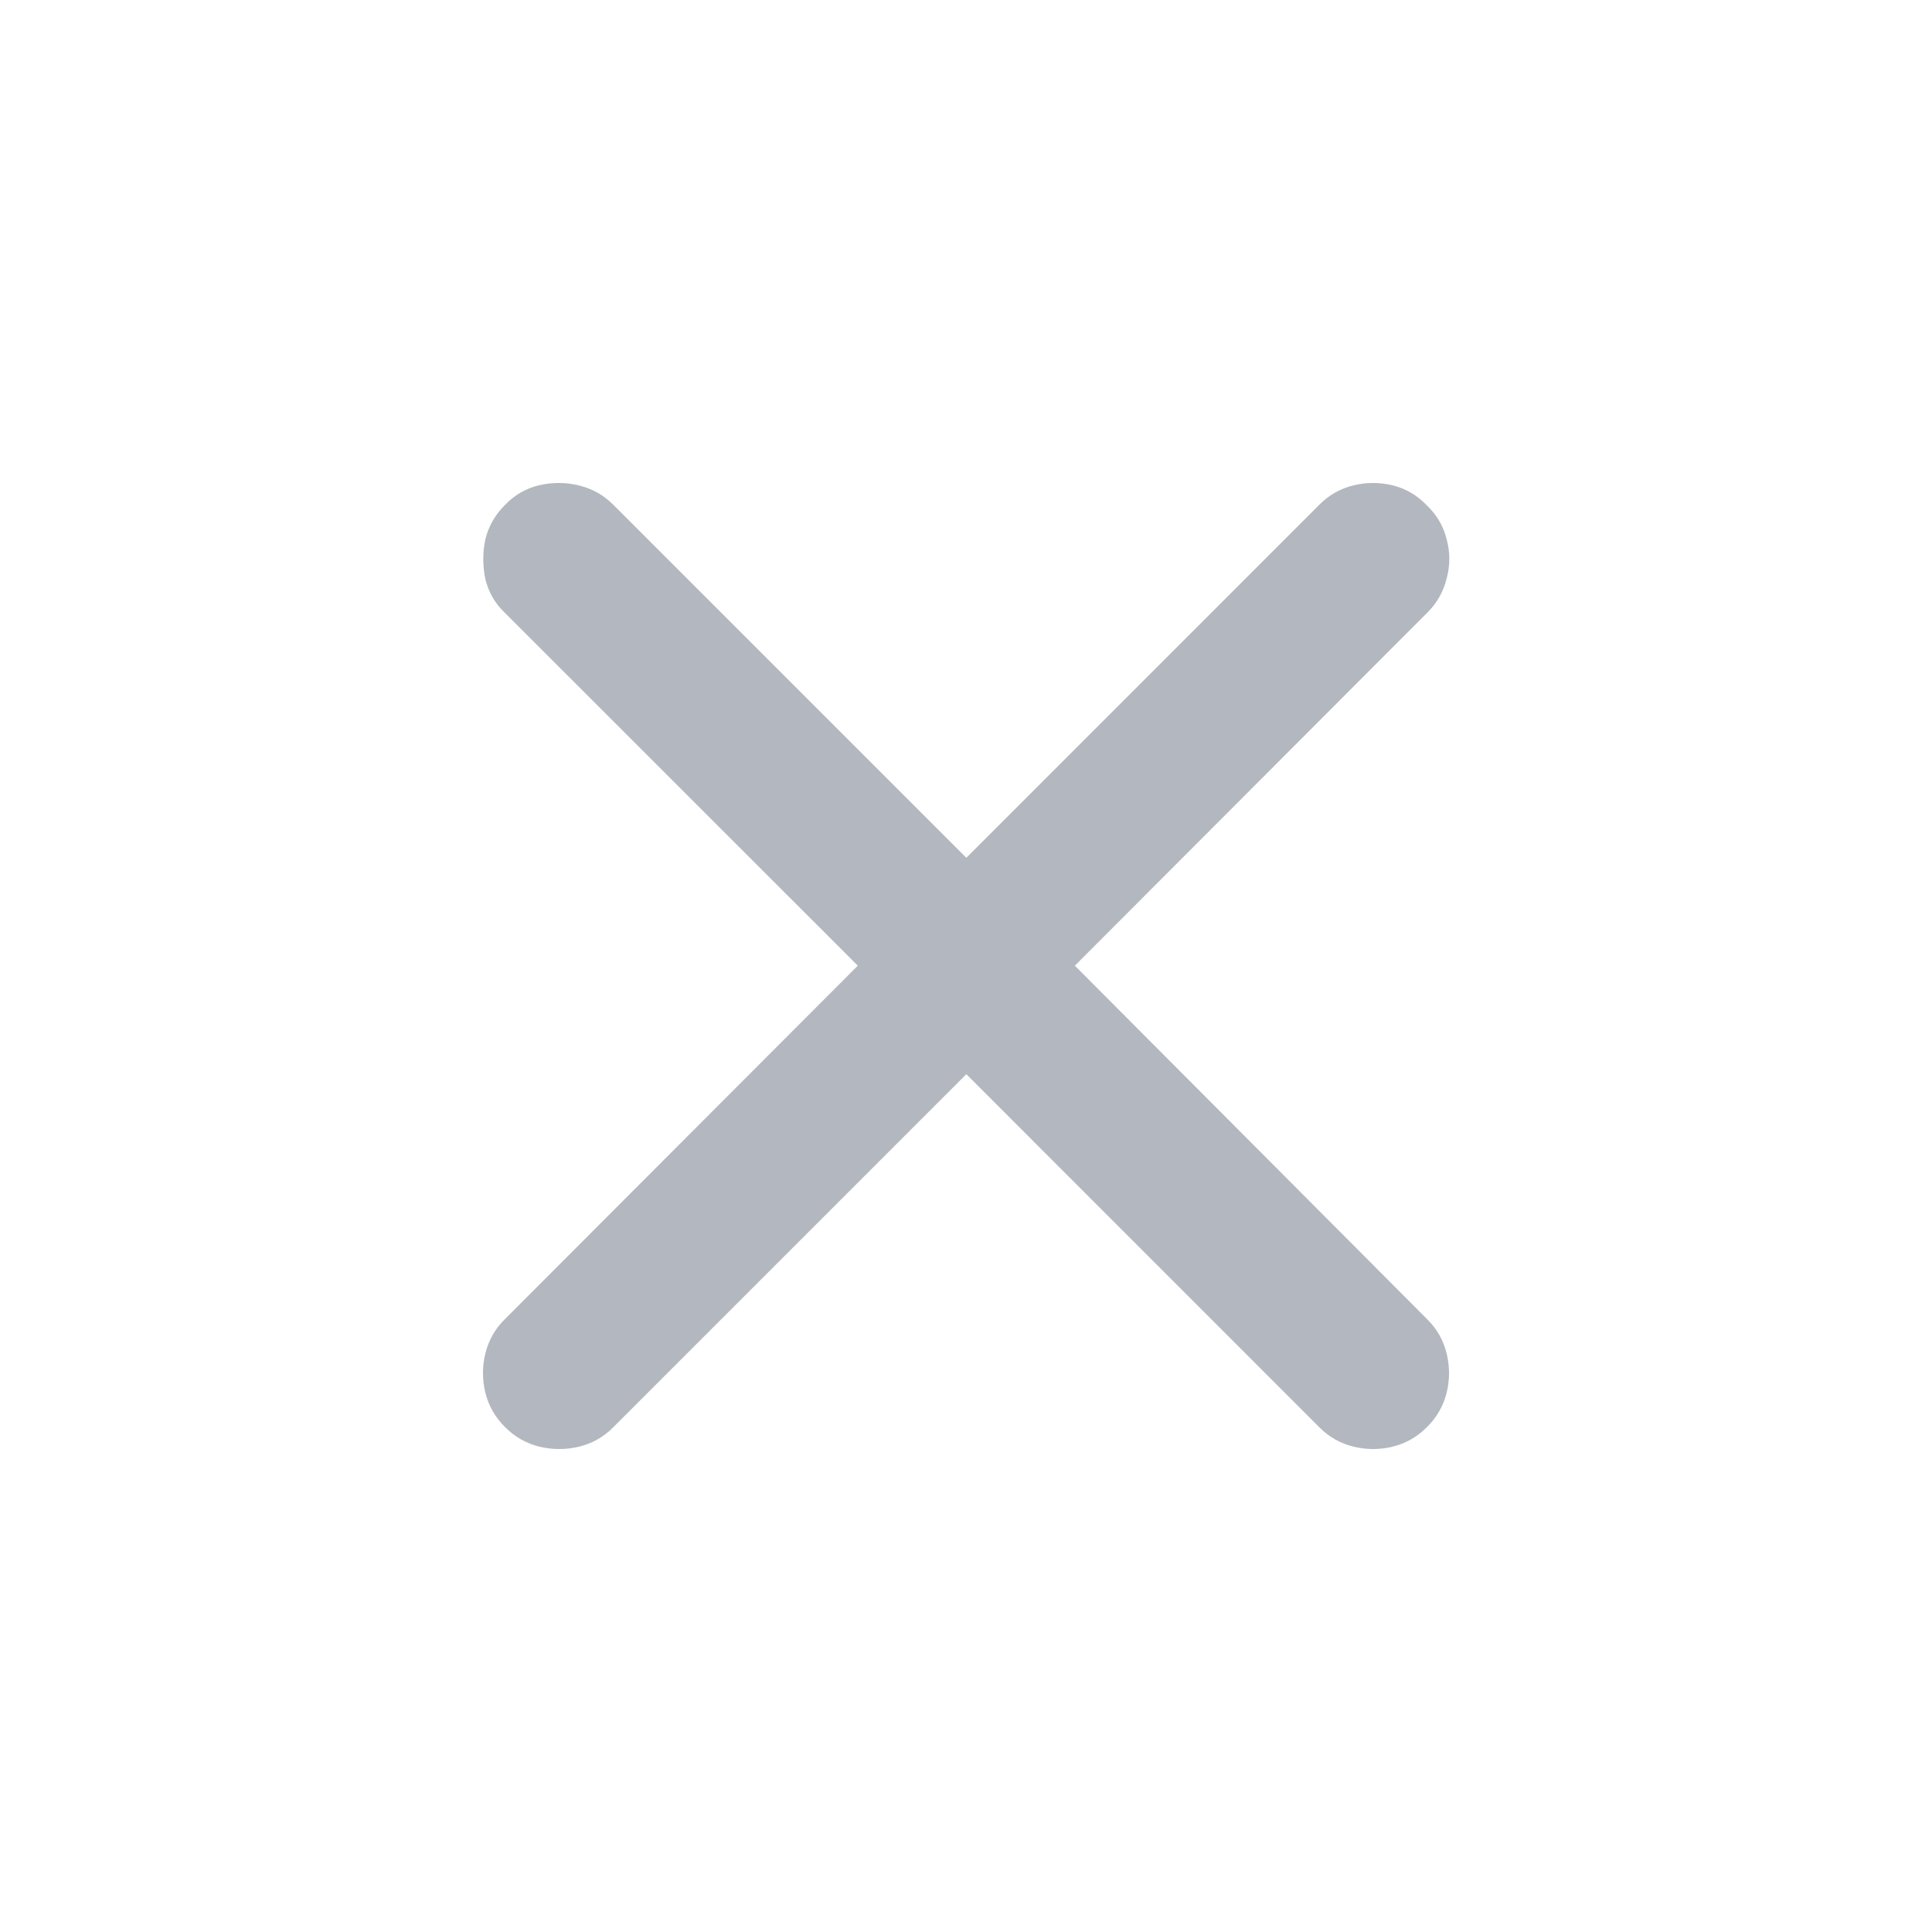 <svg width="24" height="24" viewBox="0 0 24 24" fill="none" xmlns="http://www.w3.org/2000/svg">
<path d="M6.273 17.727C6.15 17.605 6.069 17.462 6.029 17.3C5.99 17.138 5.99 16.976 6.029 16.814C6.069 16.652 6.147 16.512 6.265 16.394L10.656 11.996L6.265 7.606C6.147 7.493 6.069 7.355 6.029 7.193C5.995 7.026 5.995 6.862 6.029 6.7C6.069 6.538 6.15 6.395 6.273 6.273C6.39 6.15 6.53 6.069 6.692 6.029C6.859 5.99 7.024 5.99 7.186 6.029C7.353 6.069 7.495 6.147 7.613 6.265L12.004 10.656L16.394 6.265C16.512 6.147 16.652 6.069 16.814 6.029C16.976 5.99 17.138 5.99 17.3 6.029C17.462 6.069 17.605 6.152 17.727 6.28C17.85 6.398 17.931 6.538 17.971 6.7C18.015 6.862 18.015 7.024 17.971 7.186C17.931 7.348 17.853 7.488 17.735 7.606L13.352 11.996L17.735 16.394C17.853 16.512 17.931 16.652 17.971 16.814C18.01 16.976 18.01 17.138 17.971 17.3C17.931 17.462 17.85 17.605 17.727 17.727C17.605 17.85 17.462 17.931 17.3 17.971C17.138 18.01 16.976 18.01 16.814 17.971C16.652 17.931 16.512 17.853 16.394 17.735L12.004 13.344L7.613 17.735C7.495 17.853 7.355 17.931 7.193 17.971C7.031 18.01 6.867 18.01 6.7 17.971C6.538 17.931 6.395 17.85 6.273 17.727Z" fill="#B3B7BF"/>
</svg>
